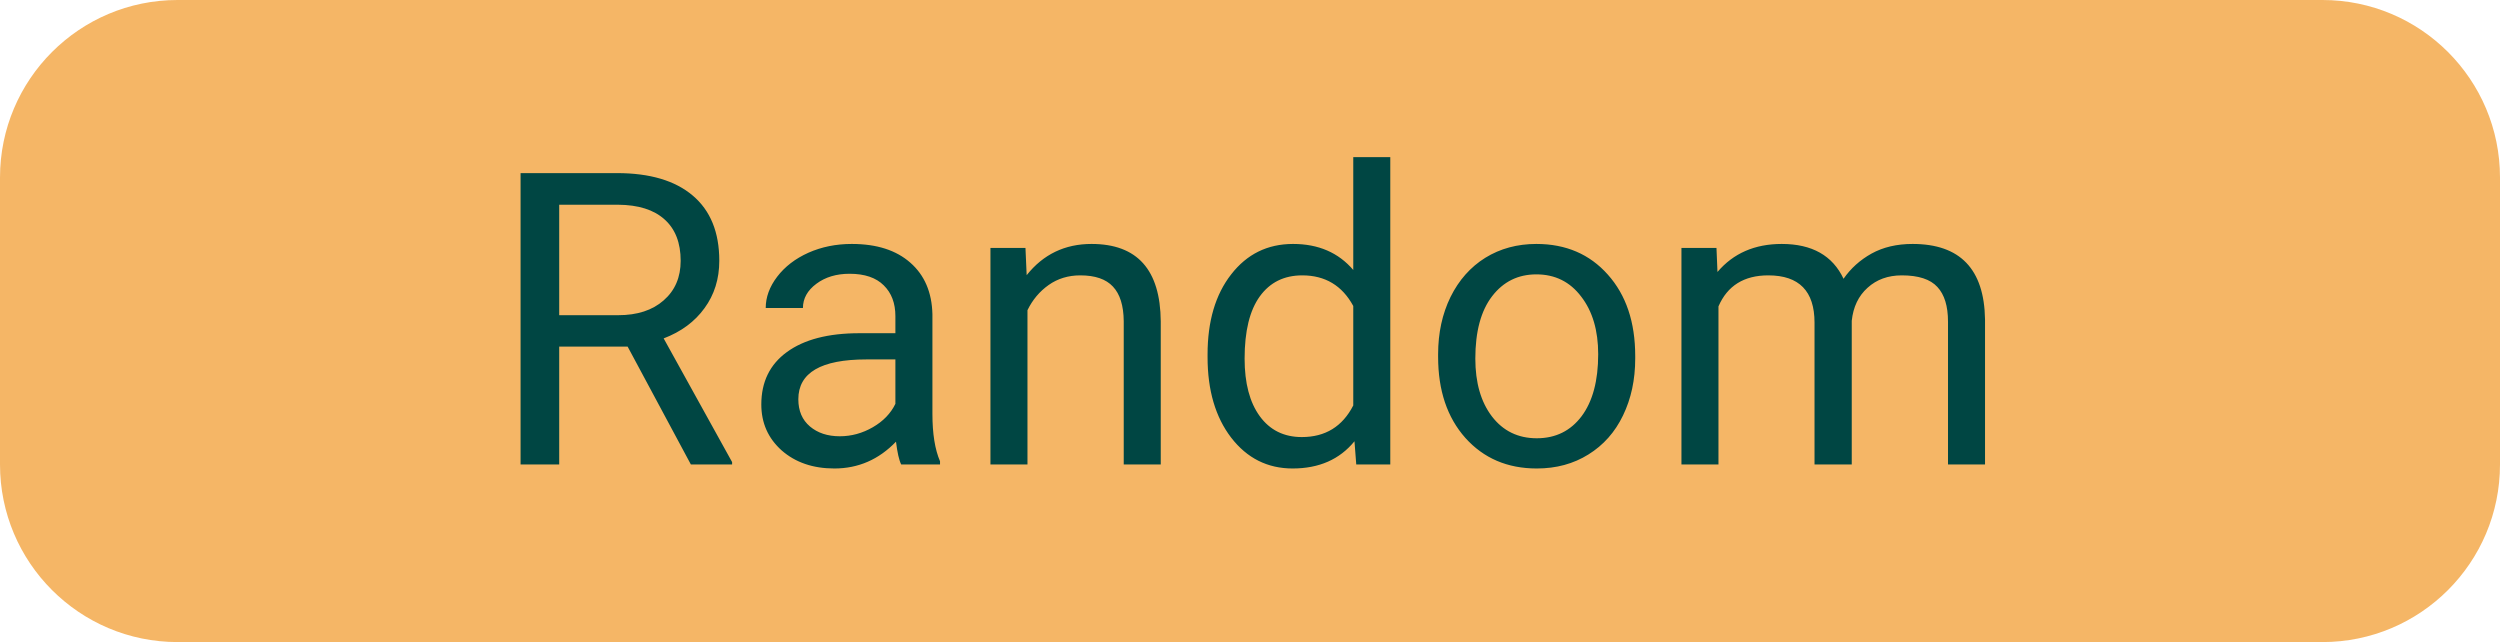 <svg width="183" height="47" viewBox="0 0 183 47" fill="none" xmlns="http://www.w3.org/2000/svg">
<path d="M0 13C0 5.82 5.82 0 13 0H170C177.18 0 183 5.82 183 13V34C183 41.18 177.18 47 170 47H13C5.82 47 0 41.18 0 34V13Z" fill="#F5B666"/>
<path d="M45.943 25.372H40.934V34H38.106V12.672H45.167C47.569 12.672 49.415 13.219 50.704 14.312C52.003 15.406 52.652 16.998 52.652 19.088C52.652 20.416 52.291 21.573 51.568 22.56C50.855 23.546 49.859 24.283 48.58 24.771L53.59 33.824V34H50.572L45.943 25.372ZM40.934 23.072H45.255C46.651 23.072 47.76 22.711 48.58 21.988C49.41 21.266 49.825 20.299 49.825 19.088C49.825 17.77 49.43 16.759 48.639 16.056C47.857 15.352 46.725 14.996 45.24 14.986H40.934V23.072ZM65.968 34C65.811 33.688 65.685 33.131 65.587 32.33C64.327 33.639 62.823 34.293 61.075 34.293C59.513 34.293 58.228 33.853 57.223 32.975C56.227 32.086 55.728 30.963 55.728 29.605C55.728 27.955 56.353 26.676 57.603 25.768C58.863 24.85 60.631 24.391 62.906 24.391H65.543V23.145C65.543 22.198 65.26 21.446 64.693 20.89C64.127 20.323 63.292 20.04 62.188 20.04C61.222 20.04 60.411 20.284 59.757 20.773C59.102 21.261 58.775 21.852 58.775 22.545H56.051C56.051 21.754 56.329 20.992 56.886 20.26C57.452 19.518 58.214 18.932 59.171 18.502C60.138 18.072 61.197 17.857 62.35 17.857C64.176 17.857 65.606 18.316 66.642 19.234C67.677 20.143 68.214 21.398 68.253 22.999V30.294C68.253 31.749 68.439 32.906 68.81 33.766V34H65.968ZM61.471 31.935C62.32 31.935 63.126 31.715 63.888 31.275C64.649 30.836 65.201 30.265 65.543 29.561V26.31H63.419C60.099 26.31 58.438 27.281 58.438 29.225C58.438 30.074 58.722 30.738 59.288 31.217C59.855 31.695 60.582 31.935 61.471 31.935ZM75.064 18.15L75.152 20.143C76.363 18.619 77.945 17.857 79.898 17.857C83.248 17.857 84.938 19.747 84.967 23.526V34H82.257V23.512C82.247 22.369 81.983 21.524 81.466 20.977C80.958 20.431 80.162 20.157 79.078 20.157C78.199 20.157 77.428 20.392 76.764 20.86C76.1 21.329 75.582 21.944 75.211 22.706V34H72.501V18.15H75.064ZM88.394 25.943C88.394 23.512 88.971 21.559 90.123 20.084C91.275 18.6 92.784 17.857 94.649 17.857C96.505 17.857 97.975 18.492 99.059 19.762V11.5H101.769V34H99.278L99.147 32.301C98.062 33.629 96.554 34.293 94.62 34.293C92.784 34.293 91.285 33.541 90.123 32.037C88.971 30.533 88.394 28.57 88.394 26.148V25.943ZM91.105 26.251C91.105 28.048 91.476 29.454 92.218 30.47C92.96 31.485 93.985 31.993 95.294 31.993C97.013 31.993 98.268 31.222 99.059 29.679V22.398C98.248 20.904 97.003 20.157 95.323 20.157C93.995 20.157 92.96 20.67 92.218 21.695C91.476 22.721 91.105 24.239 91.105 26.251ZM105.27 25.929C105.27 24.376 105.572 22.98 106.178 21.739C106.793 20.499 107.643 19.542 108.727 18.868C109.82 18.194 111.065 17.857 112.462 17.857C114.62 17.857 116.363 18.605 117.691 20.099C119.029 21.593 119.698 23.58 119.698 26.061V26.251C119.698 27.794 119.4 29.181 118.805 30.411C118.219 31.632 117.374 32.584 116.271 33.268C115.177 33.951 113.917 34.293 112.491 34.293C110.343 34.293 108.6 33.546 107.262 32.052C105.934 30.558 105.27 28.58 105.27 26.119V25.929ZM107.994 26.251C107.994 28.009 108.399 29.42 109.21 30.484C110.03 31.549 111.124 32.081 112.491 32.081C113.868 32.081 114.962 31.544 115.772 30.47C116.583 29.386 116.988 27.872 116.988 25.929C116.988 24.19 116.573 22.784 115.743 21.71C114.923 20.626 113.829 20.084 112.462 20.084C111.124 20.084 110.045 20.616 109.225 21.681C108.404 22.745 107.994 24.269 107.994 26.251ZM125.646 18.15L125.719 19.908C126.881 18.541 128.448 17.857 130.421 17.857C132.638 17.857 134.146 18.707 134.947 20.406C135.475 19.645 136.158 19.029 136.998 18.561C137.848 18.092 138.849 17.857 140.001 17.857C143.478 17.857 145.245 19.698 145.304 23.38V34H142.594V23.541C142.594 22.408 142.335 21.564 141.817 21.007C141.3 20.44 140.431 20.157 139.21 20.157C138.204 20.157 137.369 20.46 136.705 21.065C136.041 21.661 135.655 22.467 135.548 23.482V34H132.823V23.614C132.823 21.31 131.695 20.157 129.439 20.157C127.662 20.157 126.446 20.914 125.792 22.428V34H123.082V18.15H125.646Z" fill="#004643"/>
</svg>
